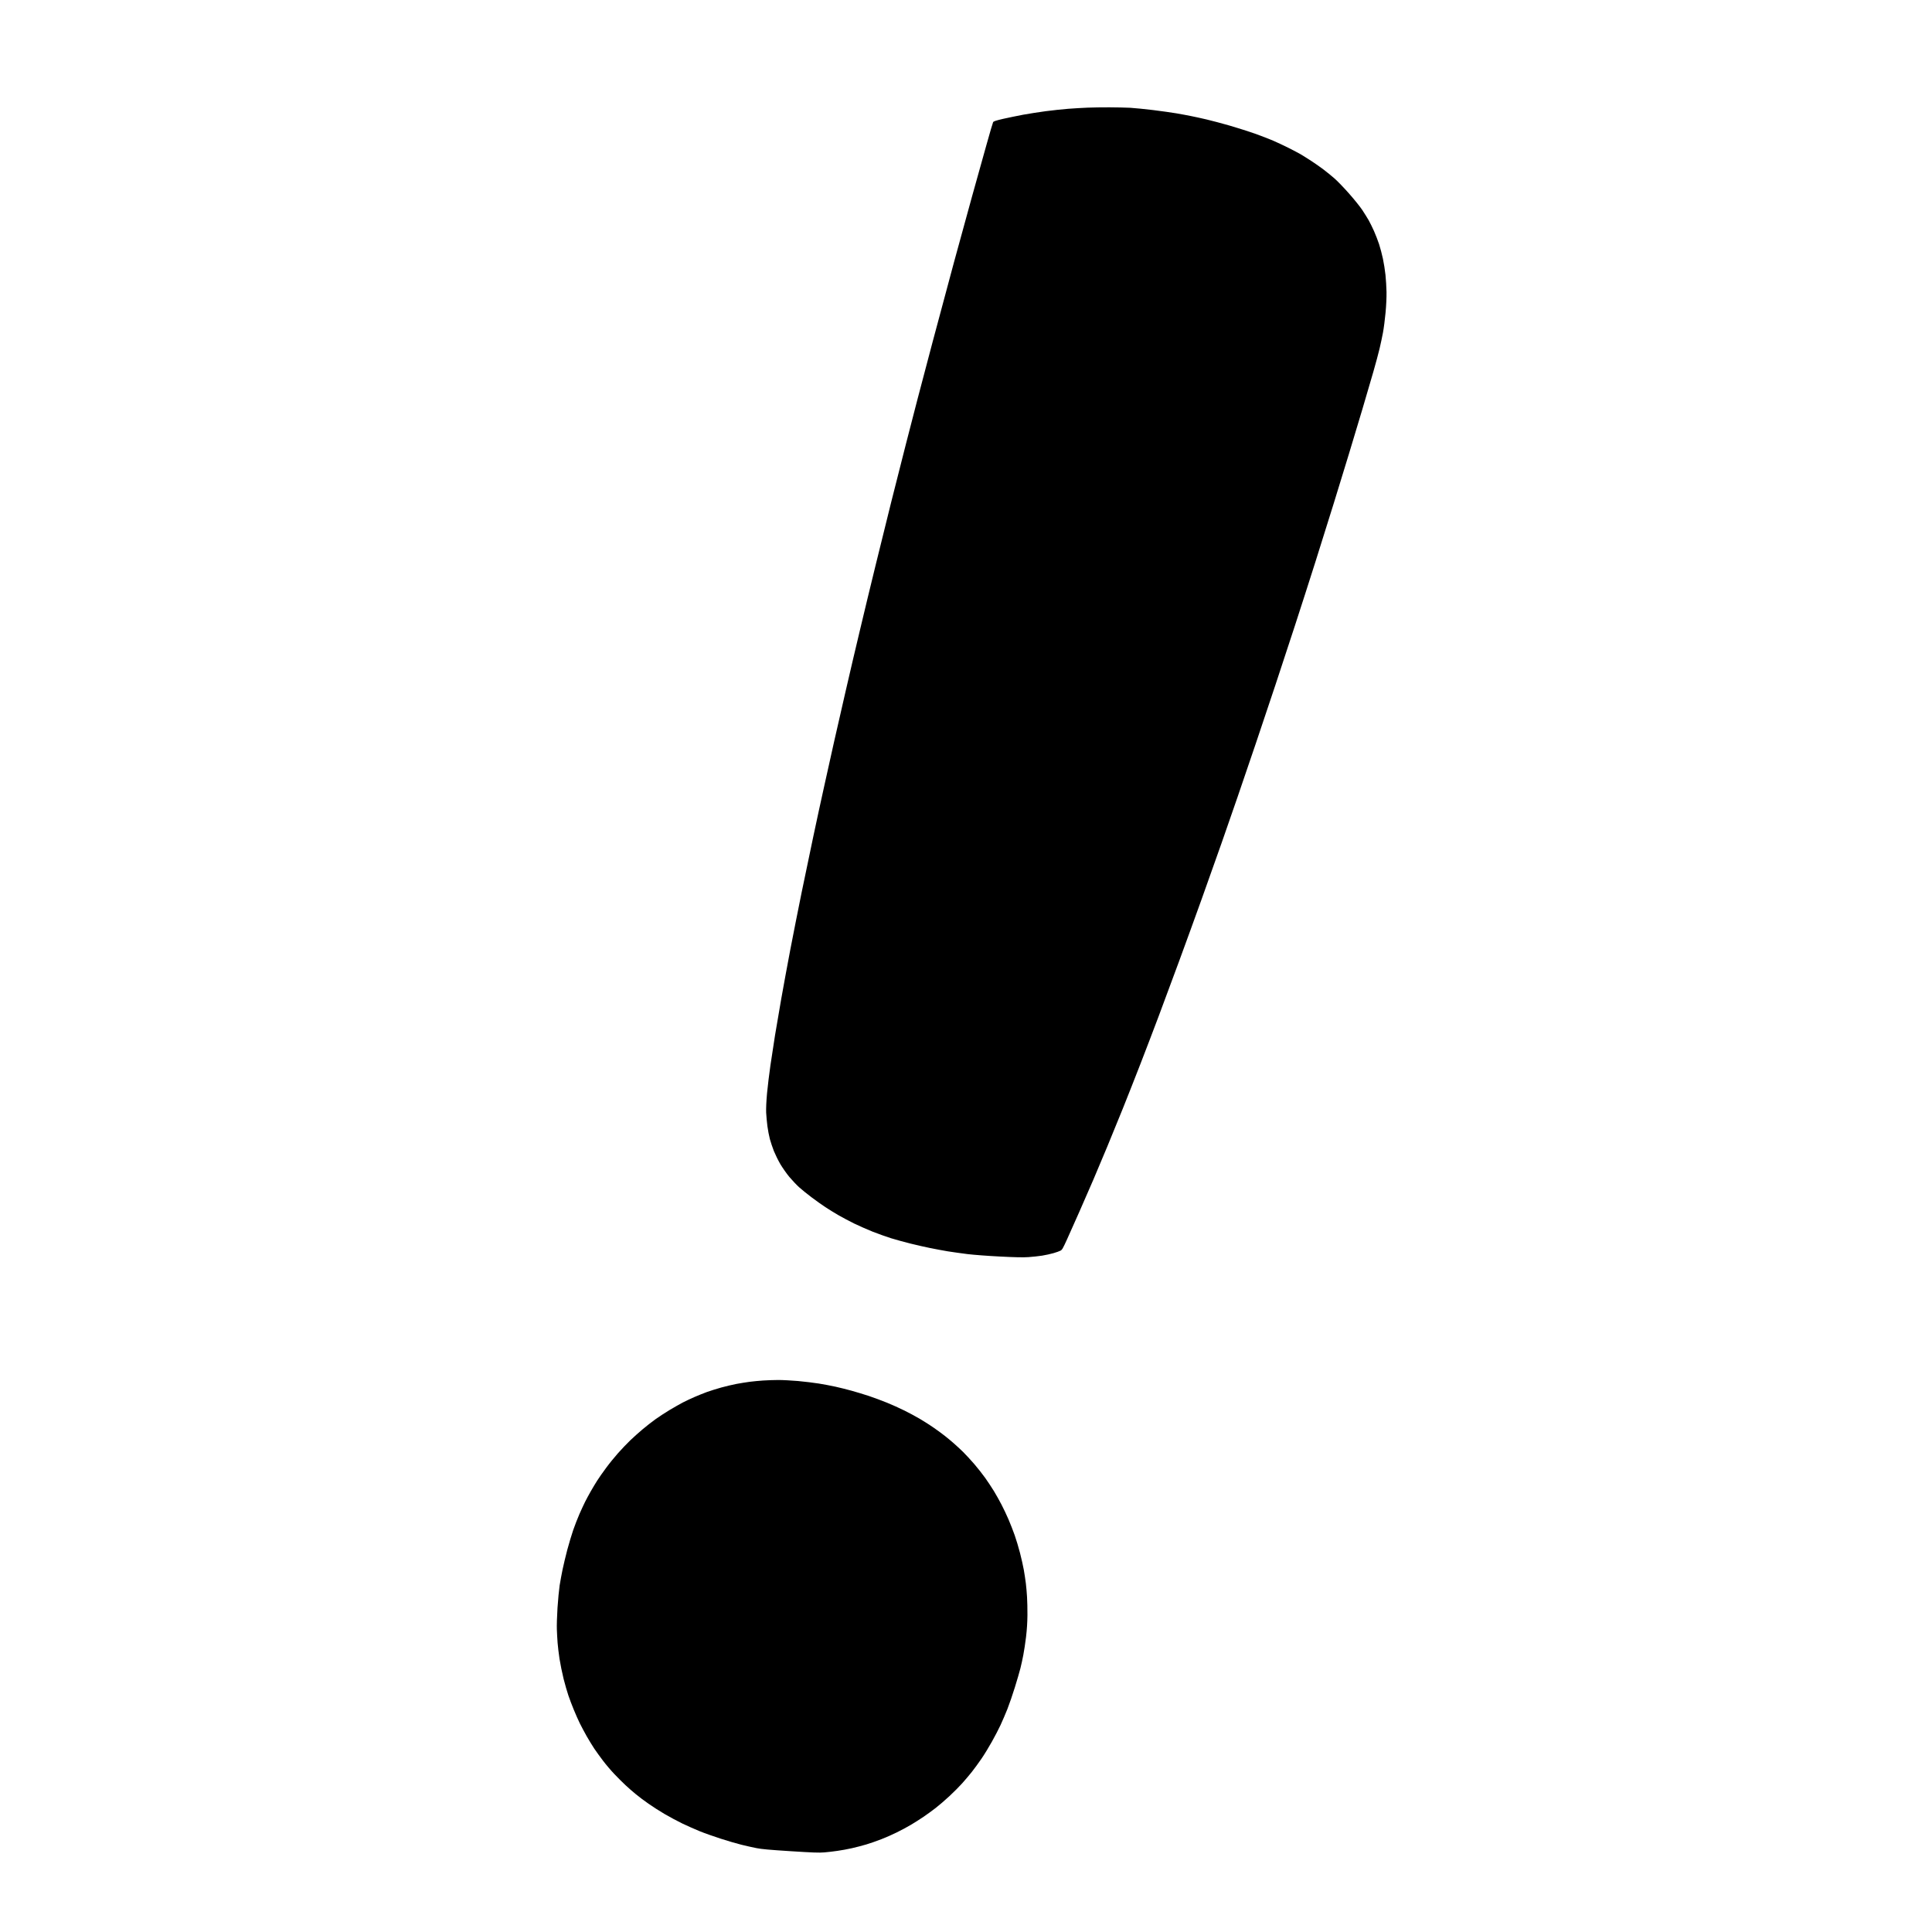 <svg width="800" height="800" viewBox="0 0 800 800" fill="none" xmlns="http://www.w3.org/2000/svg">
<g clip-path="url(#clip0_27_1708)">
<path d="M450.403 44.575C452.494 44.49 456.522 44.431 459.368 44.443C462.214 44.454 466.086 44.532 467.994 44.629C469.925 44.753 474.192 45.172 477.503 45.579C480.839 45.987 485.119 46.602 487.061 46.921C489.003 47.264 491.768 47.758 493.245 48.072C494.724 48.361 497.531 48.979 499.537 49.448C501.521 49.892 505.863 51.07 509.189 52.014C512.489 52.98 517.203 54.475 519.651 55.337C522.098 56.2 525.473 57.536 527.194 58.255C528.913 58.998 531.796 60.352 533.626 61.272C535.457 62.193 537.712 63.384 538.611 63.904C539.509 64.449 541.492 65.672 542.975 66.643C544.459 67.615 546.738 69.197 548.025 70.181C549.312 71.164 551.365 72.829 552.573 73.881C553.782 74.932 556.544 77.787 558.671 80.213C560.822 82.639 563.276 85.718 564.148 87.04C565.02 88.362 566.199 90.264 566.751 91.225C567.279 92.184 568.28 94.171 568.924 95.625C569.567 97.079 570.537 99.551 571.051 101.118C571.564 102.685 572.273 105.409 572.65 107.186C573.027 108.964 573.499 111.94 573.697 113.828C573.895 115.716 574.085 118.894 574.127 120.917C574.154 123.184 574.018 126.462 573.723 129.536C573.474 132.272 572.992 135.966 572.658 137.747C572.323 139.528 571.69 142.507 571.253 144.354C570.816 146.201 569.657 150.51 568.677 153.929C567.698 157.348 565.655 164.352 564.125 169.466C562.595 174.579 560.071 182.964 558.516 188.1C556.96 193.236 554.143 202.358 552.284 208.4C550.401 214.44 547.008 225.278 544.73 232.51C542.452 239.718 538.594 251.696 536.181 259.114C533.768 266.533 530.141 277.575 528.106 283.679C526.072 289.782 522.434 300.605 520.038 307.756C517.617 314.907 514.207 324.867 512.485 329.919C510.739 334.97 507.761 343.546 505.867 348.976C503.949 354.406 500.265 364.811 497.666 372.072C495.066 379.332 490.839 390.945 488.284 397.892C485.729 404.839 481.907 415.089 479.805 420.726C477.677 426.361 474.256 435.346 472.171 440.692C470.087 446.037 466.833 454.328 464.908 459.099C462.983 463.87 460.103 470.918 458.507 474.761C456.912 478.603 454.307 484.792 452.719 488.514C451.107 492.234 448.461 498.298 446.825 502.016L446.199 503.416C444.64 506.905 442.802 511.018 441.869 513.12C440.156 516.882 439.795 517.541 439.136 517.864C438.704 518.104 437.423 518.558 436.248 518.896C435.073 519.235 432.957 519.709 431.519 519.933C430.082 520.158 427.537 520.433 425.836 520.544C423.667 520.697 420.212 520.622 414.073 520.302C408.985 520.05 403.418 519.62 400.641 519.297C398.037 518.96 394.315 518.453 392.372 518.134C390.431 517.791 387.228 517.221 385.218 516.8C383.231 516.405 379.507 515.558 376.994 514.934C374.482 514.311 370.842 513.299 368.916 512.713C366.992 512.103 363.585 510.887 361.359 510.014C359.134 509.116 355.697 507.606 353.722 506.651C351.77 505.699 348.828 504.122 347.195 503.19C345.561 502.258 343.131 500.738 341.765 499.847C340.399 498.956 337.817 497.111 336.015 495.754C334.212 494.397 331.903 492.52 330.882 491.602C329.861 490.685 328.069 488.768 326.882 487.377C325.72 485.988 324.034 483.567 323.125 482.048C322.241 480.53 321.047 478.092 320.453 476.641C319.883 475.192 319.143 472.954 318.784 471.664C318.449 470.377 317.989 467.985 317.773 466.364C317.558 464.743 317.328 462.196 317.25 460.73C317.189 458.997 317.299 456.131 317.624 452.597C317.914 449.596 318.538 444.449 319.021 441.119C319.502 437.814 320.351 432.219 320.919 428.7C321.488 425.182 322.66 418.365 323.51 413.525C324.36 408.685 326.046 399.588 327.233 393.309C328.445 387.031 330.554 376.306 331.946 369.503C333.339 362.701 335.5 352.32 336.76 346.435C337.995 340.548 340.044 331.158 341.287 325.539C342.505 319.919 344.365 311.564 345.422 306.932C346.453 302.323 348.601 292.915 350.194 286.053C351.762 279.189 354.426 267.841 356.1 260.862C357.749 253.882 360.686 241.724 362.611 233.884L362.876 232.807C364.793 225 367.498 213.981 369.068 207.755C370.688 201.236 373.439 190.454 375.141 183.793C376.844 177.133 378.966 168.892 379.872 165.468C380.754 162.042 383.603 151.267 386.189 141.521C388.776 131.776 392.77 116.91 395.052 108.485C397.357 100.061 400.723 87.736 402.572 81.084C404.42 74.433 407.063 64.96 408.458 60.032C409.829 55.104 411.083 50.85 411.222 50.591C411.392 50.236 412.37 49.909 415.409 49.203C417.6 48.71 421.329 47.95 423.714 47.494C426.098 47.062 430.287 46.405 433.009 46.043C435.732 45.682 439.907 45.243 442.275 45.053C444.642 44.864 448.312 44.661 450.403 44.575Z" fill="currentColor"/>
<path d="M315.99 571.641C317.66 571.525 320.484 571.435 322.268 571.426C324.051 571.417 327.724 571.627 330.432 571.85C333.138 572.097 337.011 572.566 339.038 572.893C341.065 573.22 344.183 573.814 345.941 574.198C347.7 574.582 350.687 575.34 352.581 575.856C354.475 576.371 357.712 577.368 359.789 578.043C361.864 578.743 365.253 579.995 367.319 580.843C369.385 581.69 372.547 583.1 374.345 584.004C376.143 584.884 379.079 586.452 380.866 587.504C382.654 588.555 385.316 590.254 386.768 591.284C388.221 592.289 390.246 593.775 391.255 594.579C392.265 595.359 393.911 596.746 394.915 597.624C395.919 598.502 397.67 600.118 398.782 601.2C399.891 602.307 401.988 604.561 403.4 606.205C404.813 607.849 406.885 610.472 407.968 611.996C409.05 613.544 410.678 615.966 411.549 617.403C412.421 618.839 413.827 621.346 414.664 622.953C415.5 624.56 416.839 627.357 417.614 629.182C418.388 631.007 419.55 633.942 420.18 635.757C420.811 637.573 421.806 640.842 422.364 643.047C422.946 645.254 423.635 648.405 423.94 650.052C424.22 651.697 424.613 654.213 424.786 655.654C424.958 657.095 425.184 659.6 425.272 661.233C425.384 662.867 425.457 666.25 425.44 668.764C425.406 671.942 425.23 674.692 424.859 677.849C424.555 680.345 424.052 683.691 423.732 685.298C423.436 686.906 422.894 689.362 422.539 690.769C422.184 692.176 421.162 695.711 420.253 698.636C419.343 701.561 417.949 705.639 417.144 707.683C416.315 709.726 415.037 712.751 414.257 714.402C413.476 716.054 411.908 719.109 410.714 721.203C409.544 723.298 407.631 726.455 406.435 728.203C405.239 729.951 403.417 732.448 402.395 733.738C401.373 735.029 399.576 737.133 398.434 738.416C397.291 739.699 394.922 742.087 393.155 743.725C391.388 745.362 388.812 747.589 387.419 748.659C386.024 749.753 383.751 751.383 382.365 752.33C380.98 753.277 378.67 754.732 377.217 755.6C375.764 756.469 373.145 757.879 371.354 758.751C369.562 759.647 366.686 760.918 364.908 761.593C363.129 762.293 360.369 763.251 358.748 763.739C357.127 764.227 354.433 764.917 352.746 765.303C351.059 765.688 348.377 766.182 346.773 766.4C345.167 766.642 342.716 766.929 341.311 767.037C339.3 767.228 336.416 767.118 327.37 766.539C318.564 765.976 315.354 765.696 313.237 765.265C311.738 764.972 308.959 764.35 307.062 763.883C305.164 763.417 301.286 762.281 298.43 761.359C295.574 760.436 291.639 759.05 289.714 758.261C287.765 757.471 284.556 756.033 282.569 755.092C280.583 754.126 277.275 752.361 275.231 751.17C273.187 749.979 270.179 748.036 268.519 746.87C266.858 745.728 264.537 743.977 263.347 742.988C262.156 742.024 260.193 740.321 259.011 739.21C257.828 738.123 255.746 736.017 254.369 734.573C252.992 733.129 250.908 730.678 249.731 729.123C248.554 727.568 246.915 725.318 246.101 724.107C245.287 722.896 243.893 720.588 242.96 718.975C242.051 717.364 240.761 714.939 240.099 713.614C239.461 712.291 238.3 709.727 237.573 707.905C236.823 706.082 235.833 703.479 235.367 702.093C234.878 700.705 233.993 697.591 233.376 695.185C232.783 692.78 232.013 689.007 231.671 686.816C231.353 684.626 230.988 681.668 230.888 680.232C230.787 678.795 230.63 676.344 230.586 674.788C230.517 673.23 230.63 669.194 230.847 665.805C231.062 662.441 231.475 658.251 231.732 656.492C232.013 654.735 232.563 651.786 232.948 649.913C233.333 648.039 234.218 644.372 234.89 641.777C235.586 639.183 236.689 635.506 237.341 633.6C237.991 631.718 239.146 628.735 239.908 626.984C240.669 625.257 241.732 622.958 242.257 621.907C242.782 620.855 243.848 618.877 244.635 617.497C245.422 616.118 246.608 614.147 247.277 613.105C247.922 612.061 249.565 609.725 250.91 607.913C252.231 606.099 254.505 603.31 255.933 601.7C257.361 600.09 259.607 597.744 260.943 596.449C262.277 595.178 264.552 593.129 266.029 591.892C267.505 590.655 269.891 588.761 271.355 587.721C272.819 586.68 275.461 584.926 277.264 583.858C279.067 582.79 281.543 581.37 282.764 580.733C283.985 580.096 286.17 579.077 287.608 578.454C289.045 577.831 291.369 576.895 292.8 576.37C294.23 575.87 296.885 575.029 298.7 574.529C300.515 574.028 303.328 573.37 304.938 573.054C306.547 572.762 309.006 572.352 310.415 572.171C311.824 571.99 314.32 571.756 315.99 571.641Z" fill="currentColor"/>
</g>
<defs>
<clipPath id="clip0_27_1708">
<rect width="800" height="800" fill="currentColor"/>
</clipPath>
</defs>
</svg>
